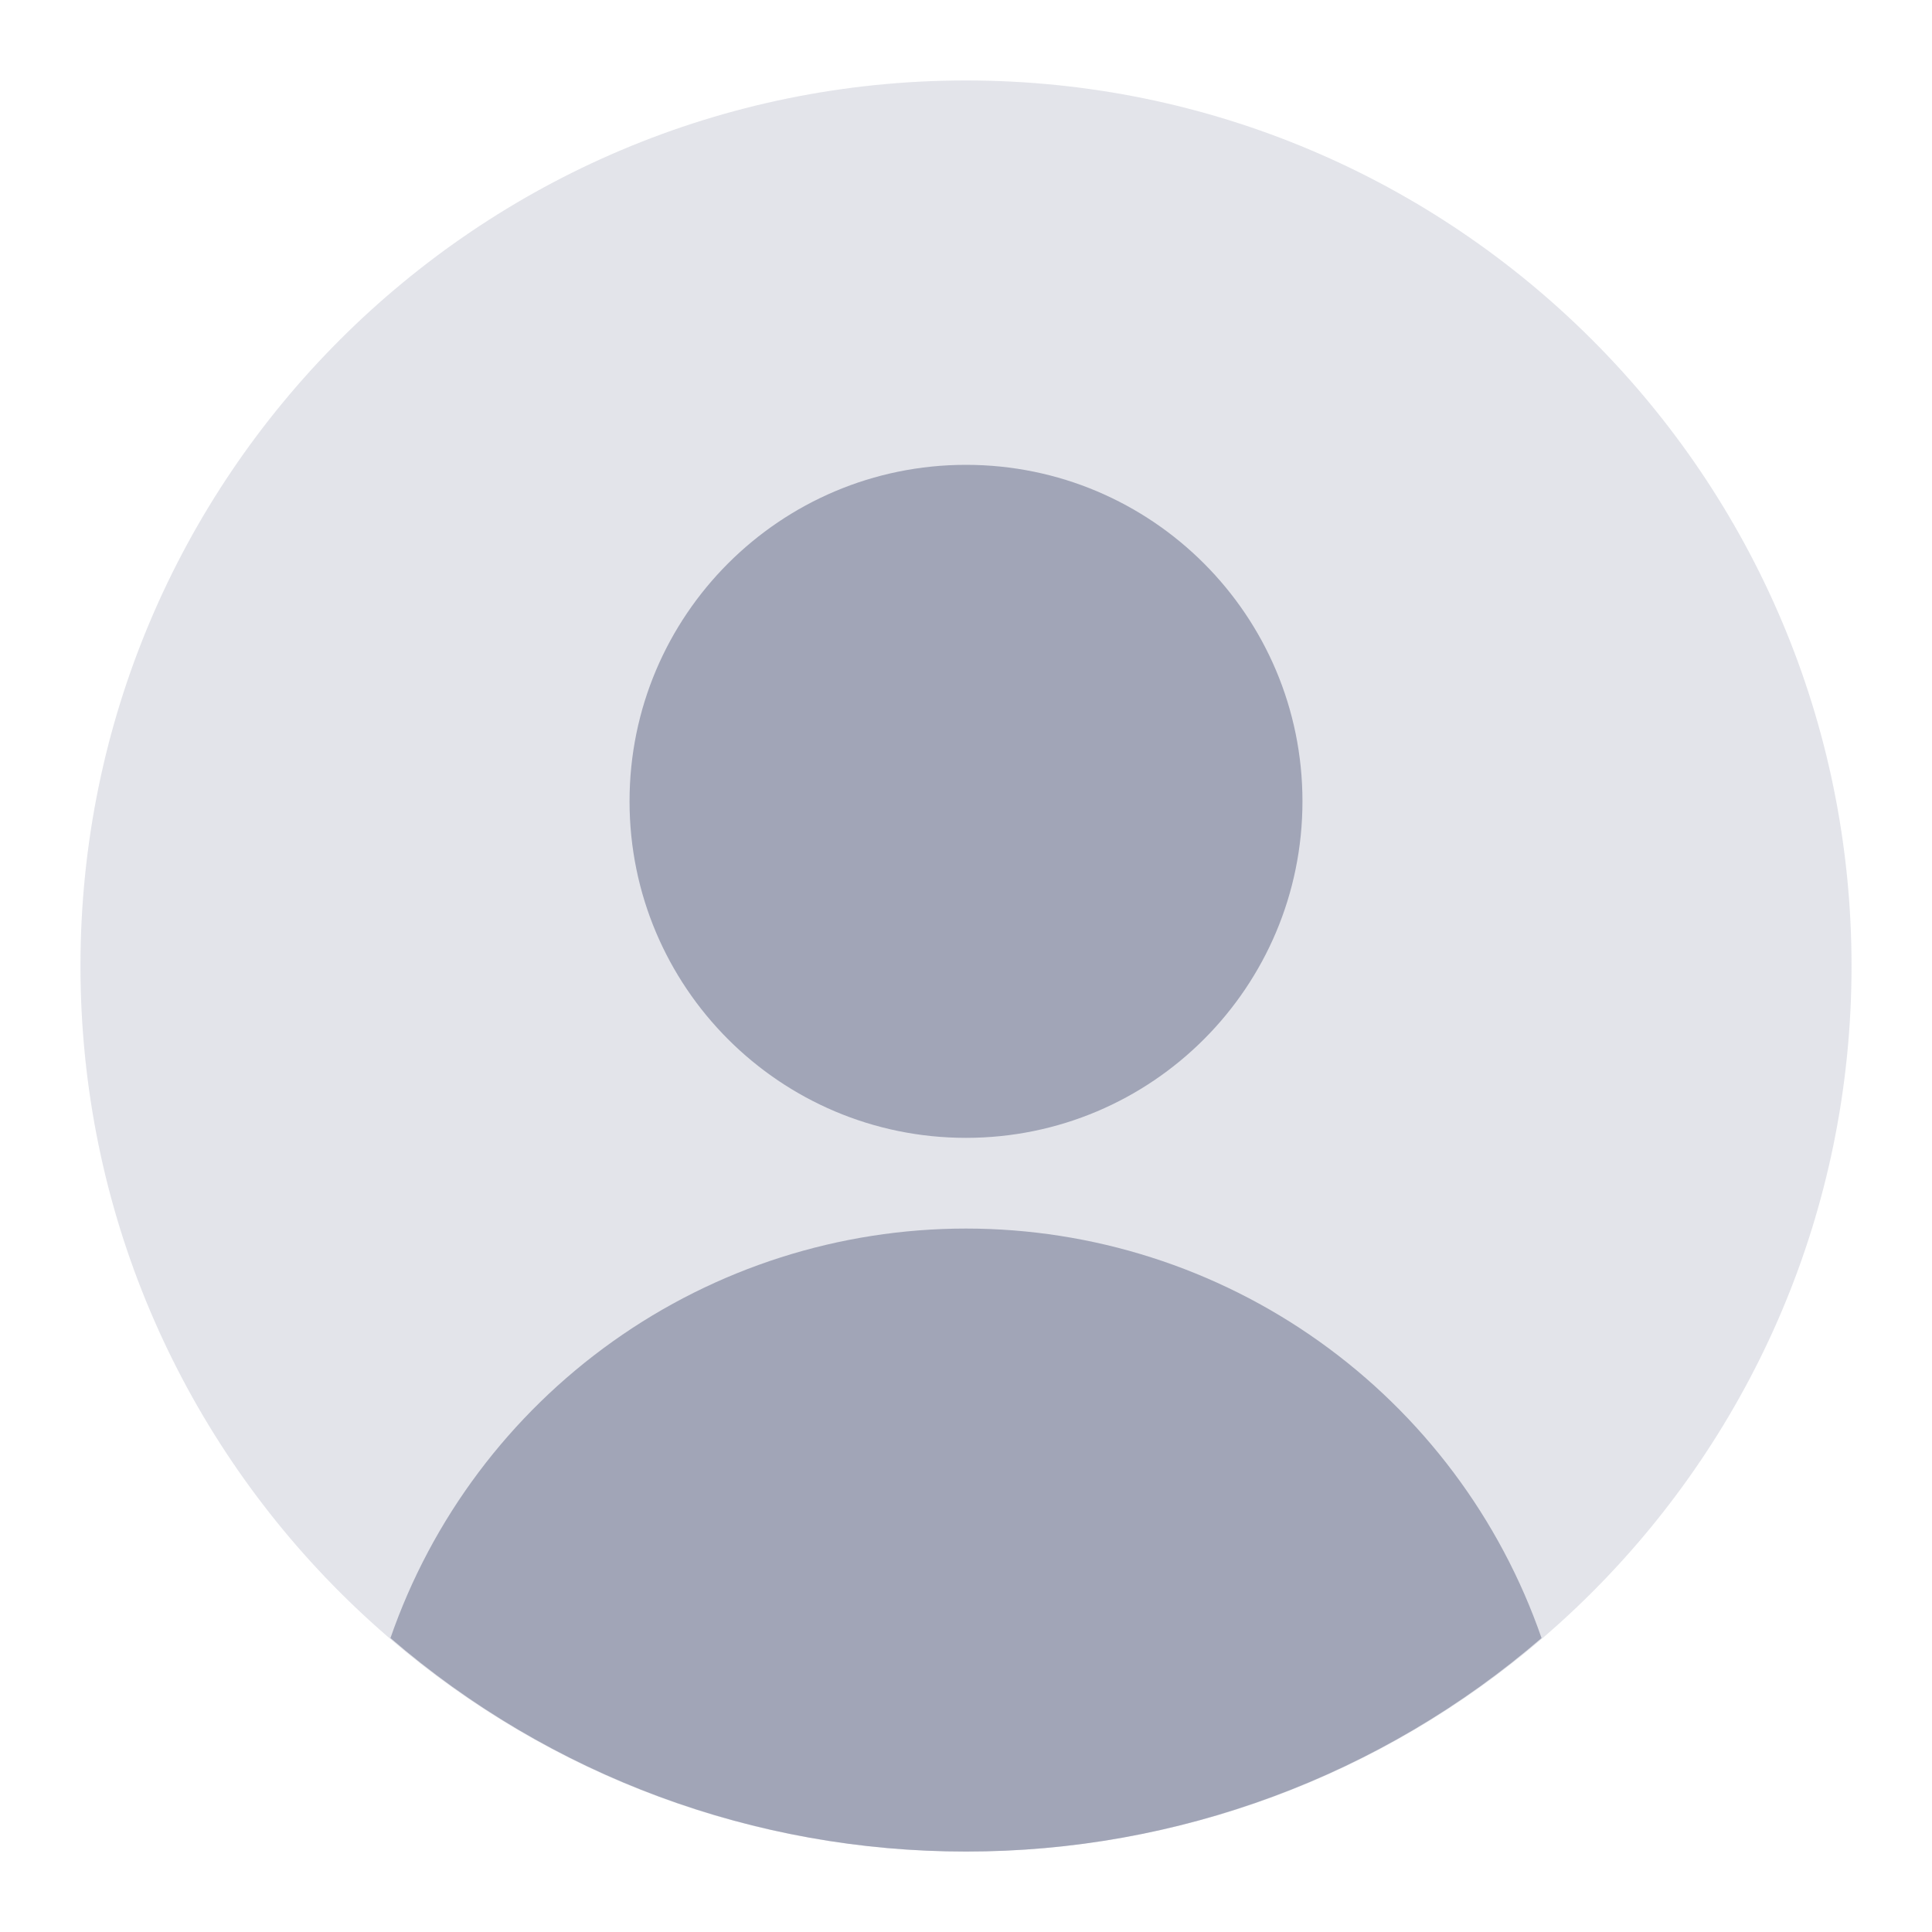 <svg width="20" height="20" viewBox="0 0 20 20" fill="none" xmlns="http://www.w3.org/2000/svg">
<path opacity="0.3" d="M10 19.167C15.063 19.167 19.167 15.063 19.167 10C19.167 4.938 15.063 0.833 10 0.833C4.937 0.833 0.833 4.938 0.833 10C0.833 15.063 4.937 19.167 10 19.167Z" fill="#A1A5B7"/>
<path d="M10 11.779C11.924 11.779 13.483 10.219 13.483 8.295C13.483 6.372 11.924 4.812 10 4.812C8.076 4.812 6.517 6.372 6.517 8.295C6.517 10.219 8.076 11.779 10 11.779Z" fill="#A1A5B7"/>
<path d="M10 19.167C12.187 19.169 14.302 18.385 15.958 16.957C15.529 15.719 14.724 14.646 13.656 13.886C12.589 13.126 11.311 12.718 10 12.718C8.689 12.718 7.411 13.126 6.344 13.886C5.276 14.646 4.471 15.719 4.042 16.957C5.698 18.385 7.813 19.169 10 19.167Z" fill="#A1A5B7"/>
</svg>
